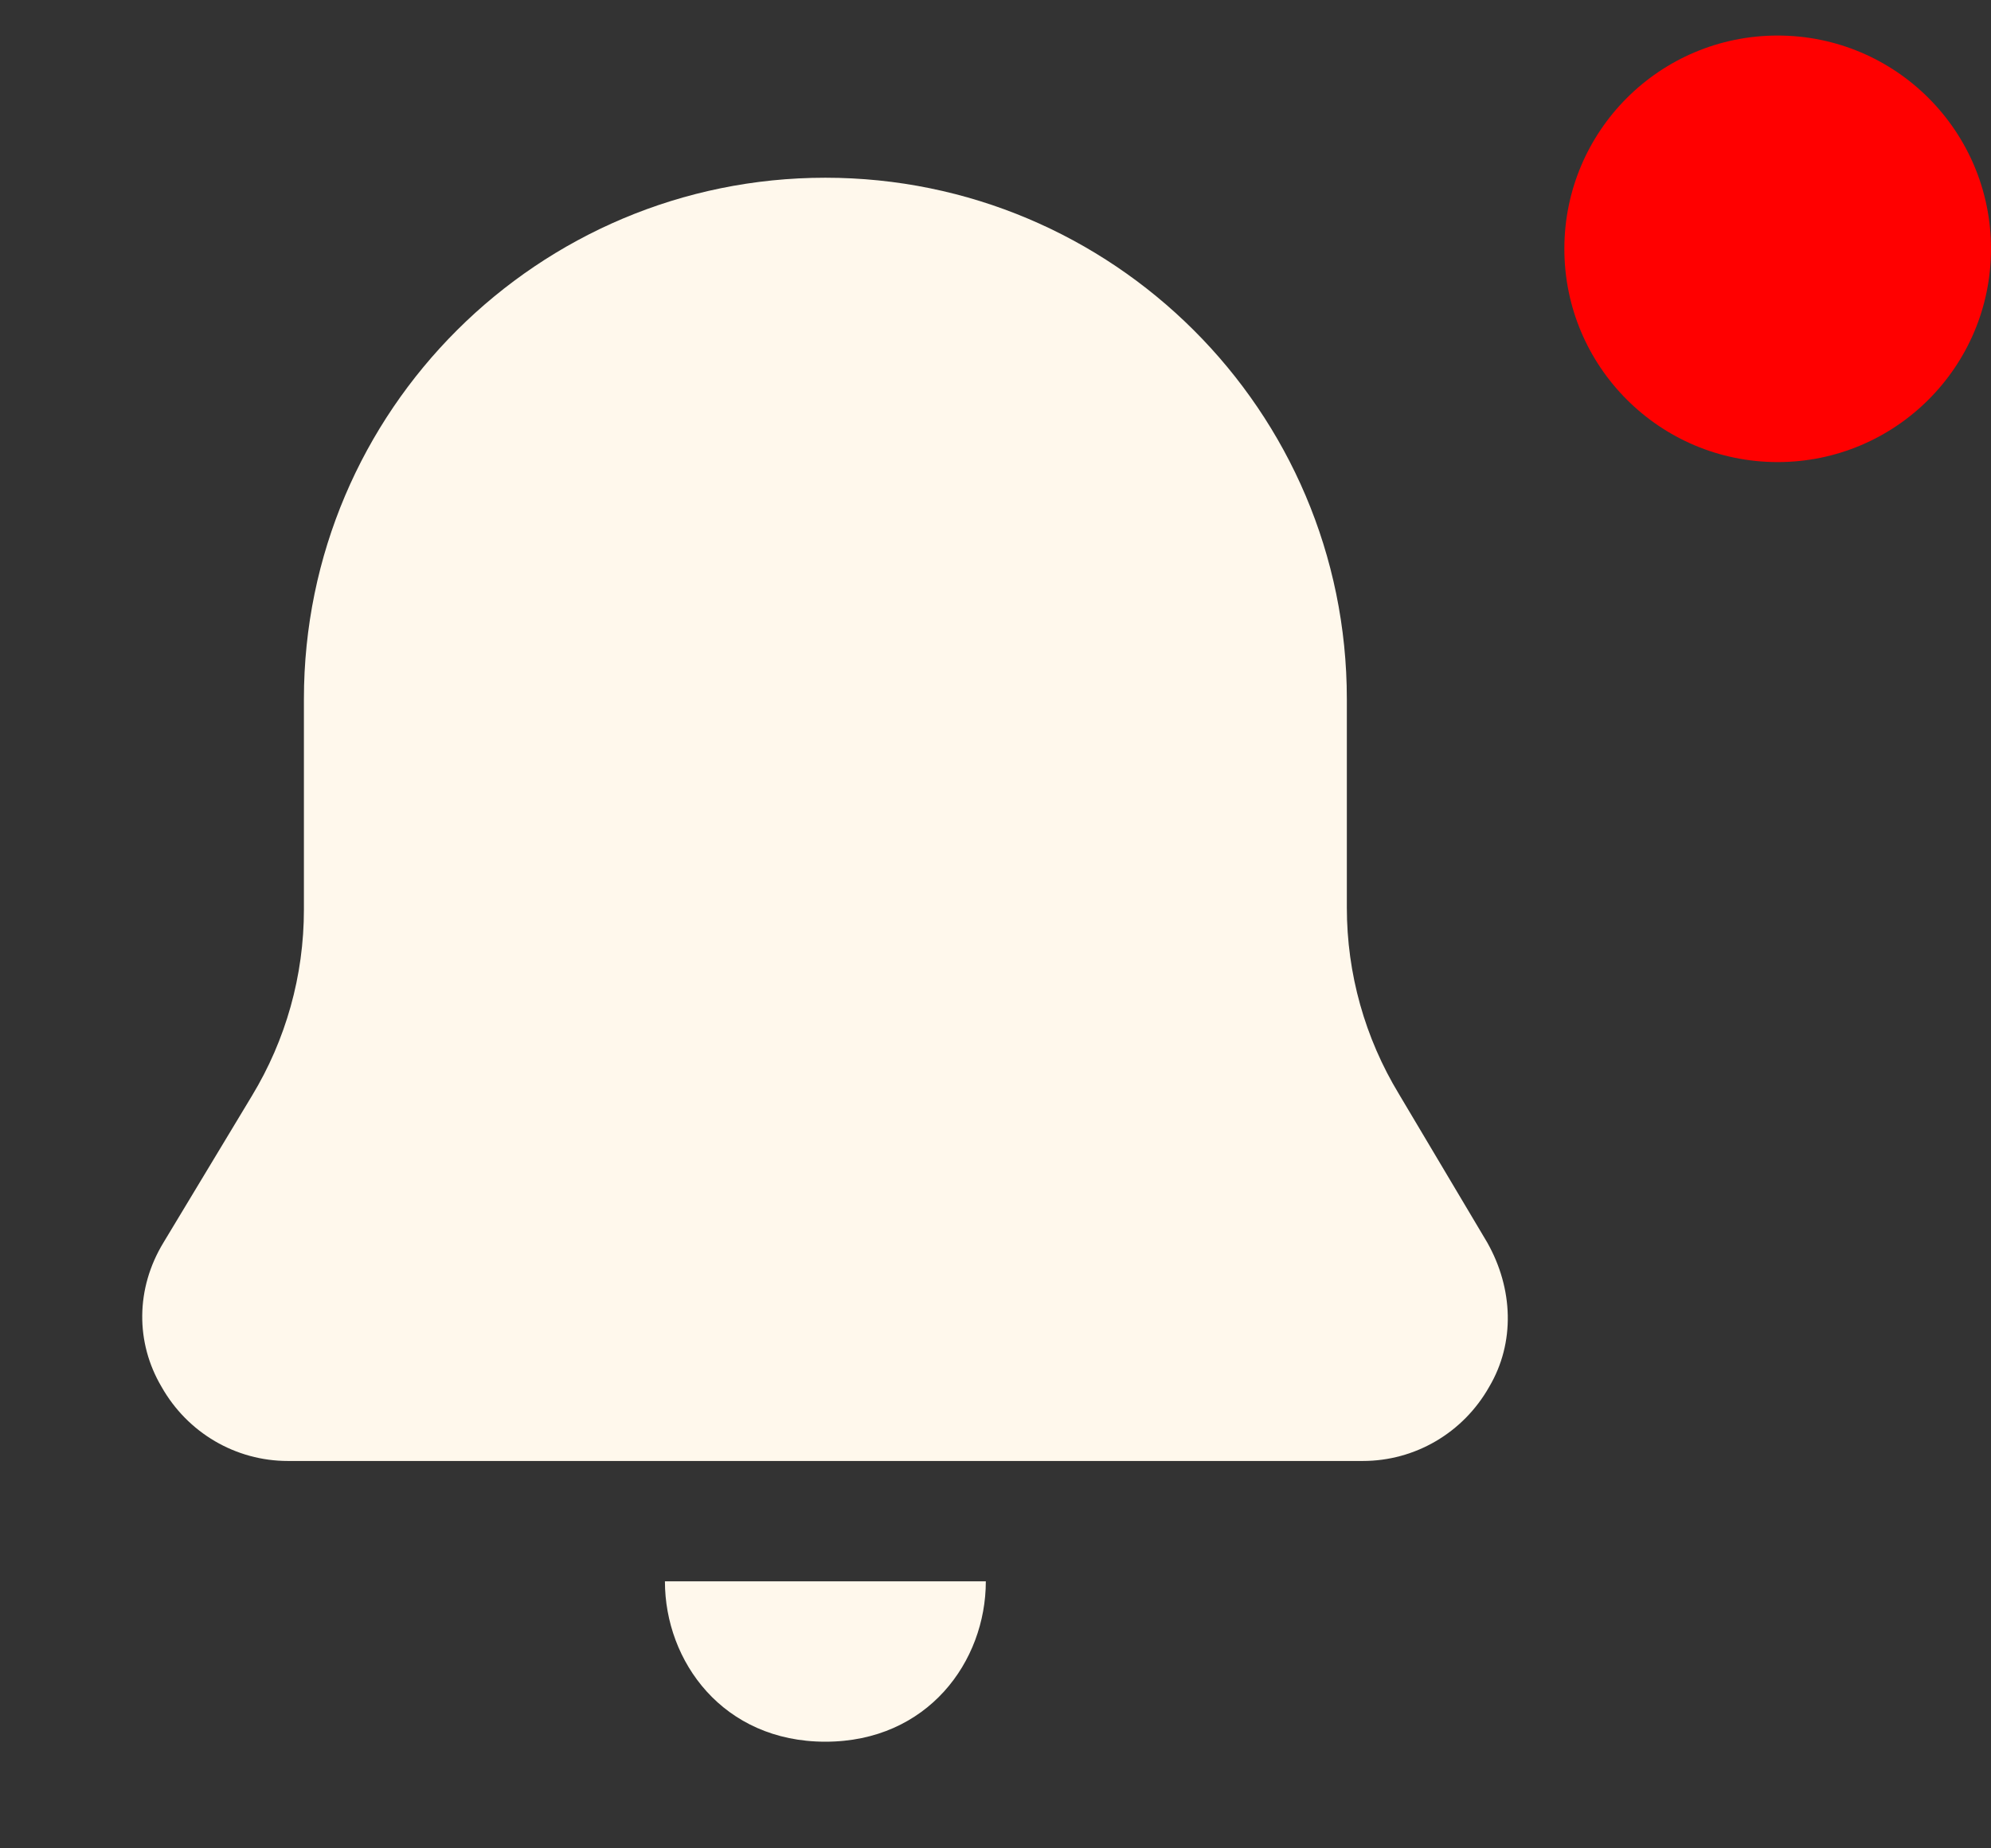 <svg width="28" height="26" viewBox="0 0 28 26" fill="none" xmlns="http://www.w3.org/2000/svg">
<rect x="0" y="0" width="28" height="26" fill="#333333" stroke="none"/>
<path d="M9.351 22.244H13.864C13.864 23.372 13.046 24.5 11.607 24.5C10.169 24.5 9.351 23.372 9.351 22.244ZM20.915 17.477L19.674 15.39C19.195 14.6 18.941 13.697 18.941 12.767V9.833C18.941 5.772 15.641 2.5 11.607 2.5C7.574 2.5 4.274 5.772 4.274 9.833V12.795C4.274 13.726 4.02 14.628 3.541 15.418L2.3 17.477C1.905 18.126 1.905 18.887 2.272 19.508C2.638 20.156 3.315 20.551 4.048 20.551H19.166C19.9 20.551 20.577 20.156 20.943 19.508C21.31 18.887 21.282 18.126 20.915 17.477Z" fill="#FFF8EC"/>
<circle cx="25" cy="3.5" r="3" fill="#FF0000"/>
</svg>
